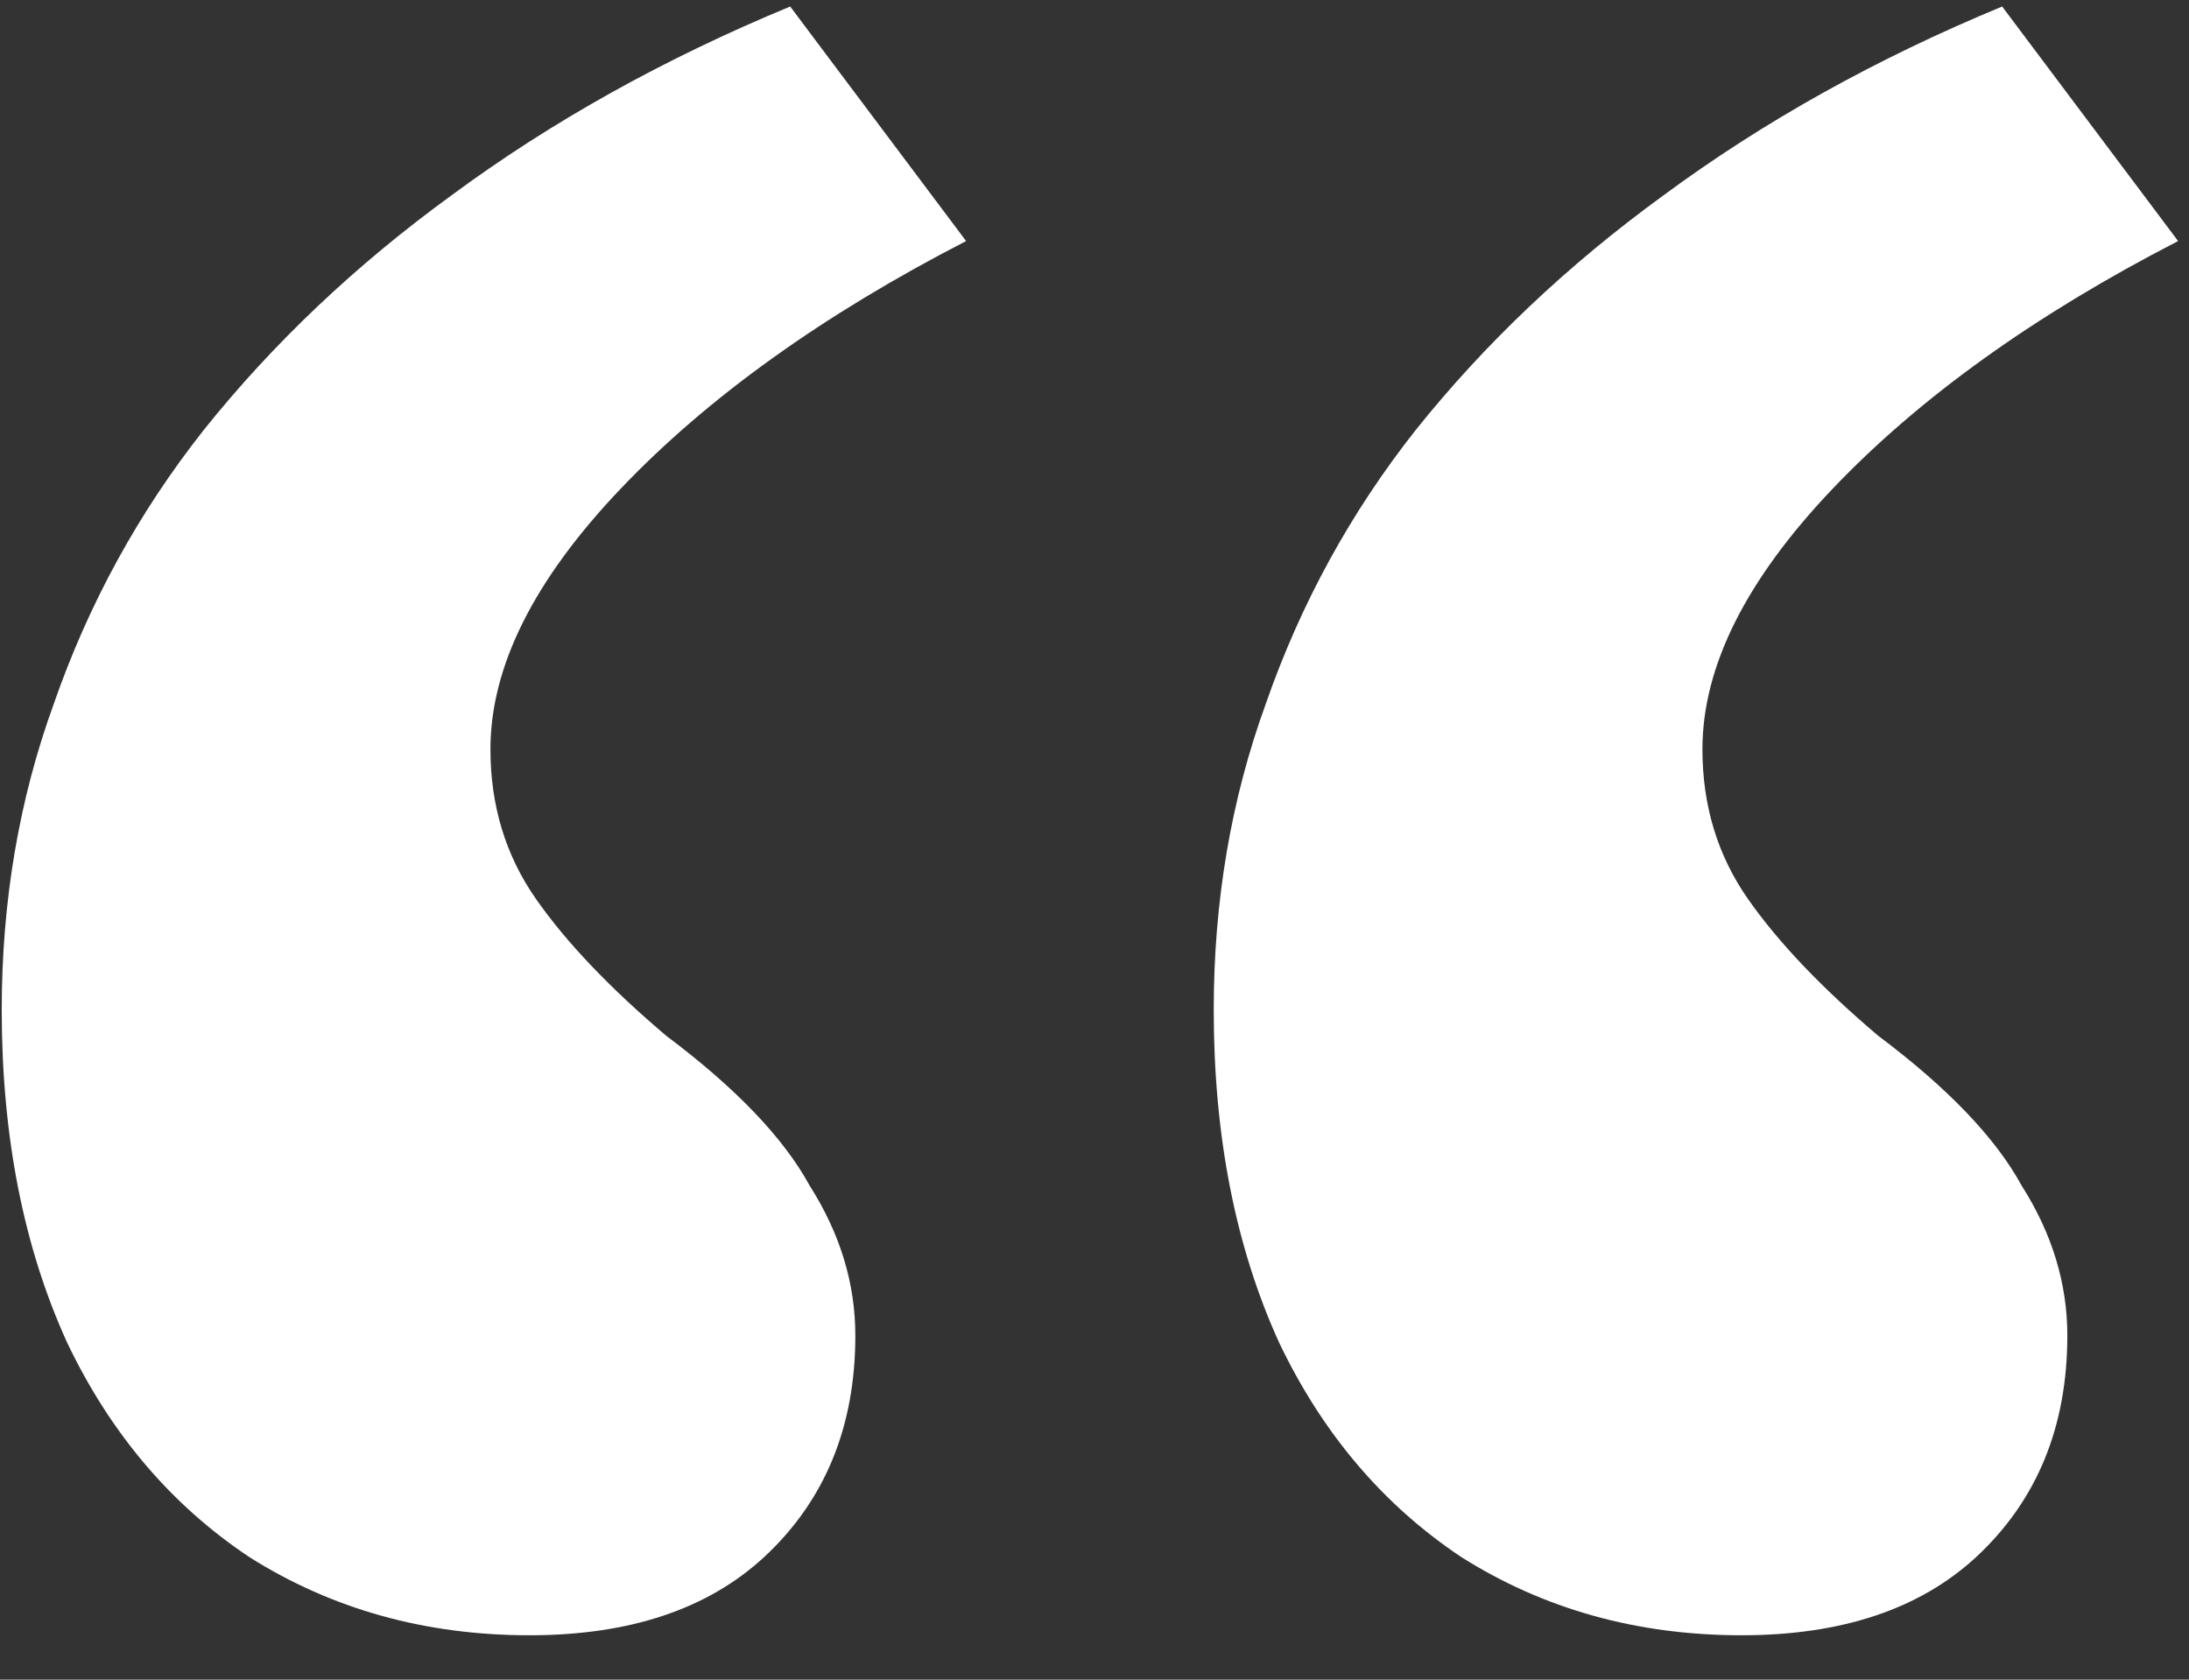 <svg width="43" height="33" viewBox="0 0 43 33" fill="none" xmlns="http://www.w3.org/2000/svg">
<rect x="0" y="0" width="43" height="33" fill="#333333" stroke="none"/>
<path d="M10.402 32.128C8.354 32.128 6.519 31.616 4.898 30.592C3.362 29.568 2.167 28.16 1.314 26.368C0.461 24.491 0.034 22.315 0.034 19.84C0.034 17.707 0.375 15.701 1.058 13.824C1.741 11.861 2.722 10.069 4.002 8.448C5.367 6.741 6.989 5.205 8.866 3.84C10.829 2.389 13.047 1.152 15.522 0.128L18.978 4.736C16.162 6.187 13.901 7.808 12.194 9.6C10.487 11.392 9.634 13.099 9.634 14.72C9.634 15.829 9.933 16.811 10.53 17.664C11.127 18.517 11.981 19.413 13.09 20.352C14.455 21.376 15.394 22.357 15.906 23.296C16.503 24.235 16.802 25.216 16.802 26.24C16.802 28.032 16.205 29.483 15.01 30.592C13.901 31.616 12.365 32.128 10.402 32.128ZM34.21 32.128C32.162 32.128 30.327 31.616 28.706 30.592C27.17 29.568 25.975 28.16 25.122 26.368C24.269 24.491 23.842 22.315 23.842 19.84C23.842 17.707 24.183 15.701 24.866 13.824C25.549 11.861 26.53 10.069 27.81 8.448C29.175 6.741 30.797 5.205 32.674 3.84C34.637 2.389 36.855 1.152 39.33 0.128L42.786 4.736C39.97 6.187 37.709 7.808 36.002 9.6C34.295 11.392 33.442 13.099 33.442 14.72C33.442 15.829 33.741 16.811 34.338 17.664C34.935 18.517 35.789 19.413 36.898 20.352C38.263 21.376 39.202 22.357 39.714 23.296C40.311 24.235 40.61 25.216 40.61 26.24C40.61 28.032 40.013 29.483 38.818 30.592C37.709 31.616 36.173 32.128 34.21 32.128Z" fill="white"/>
</svg>
